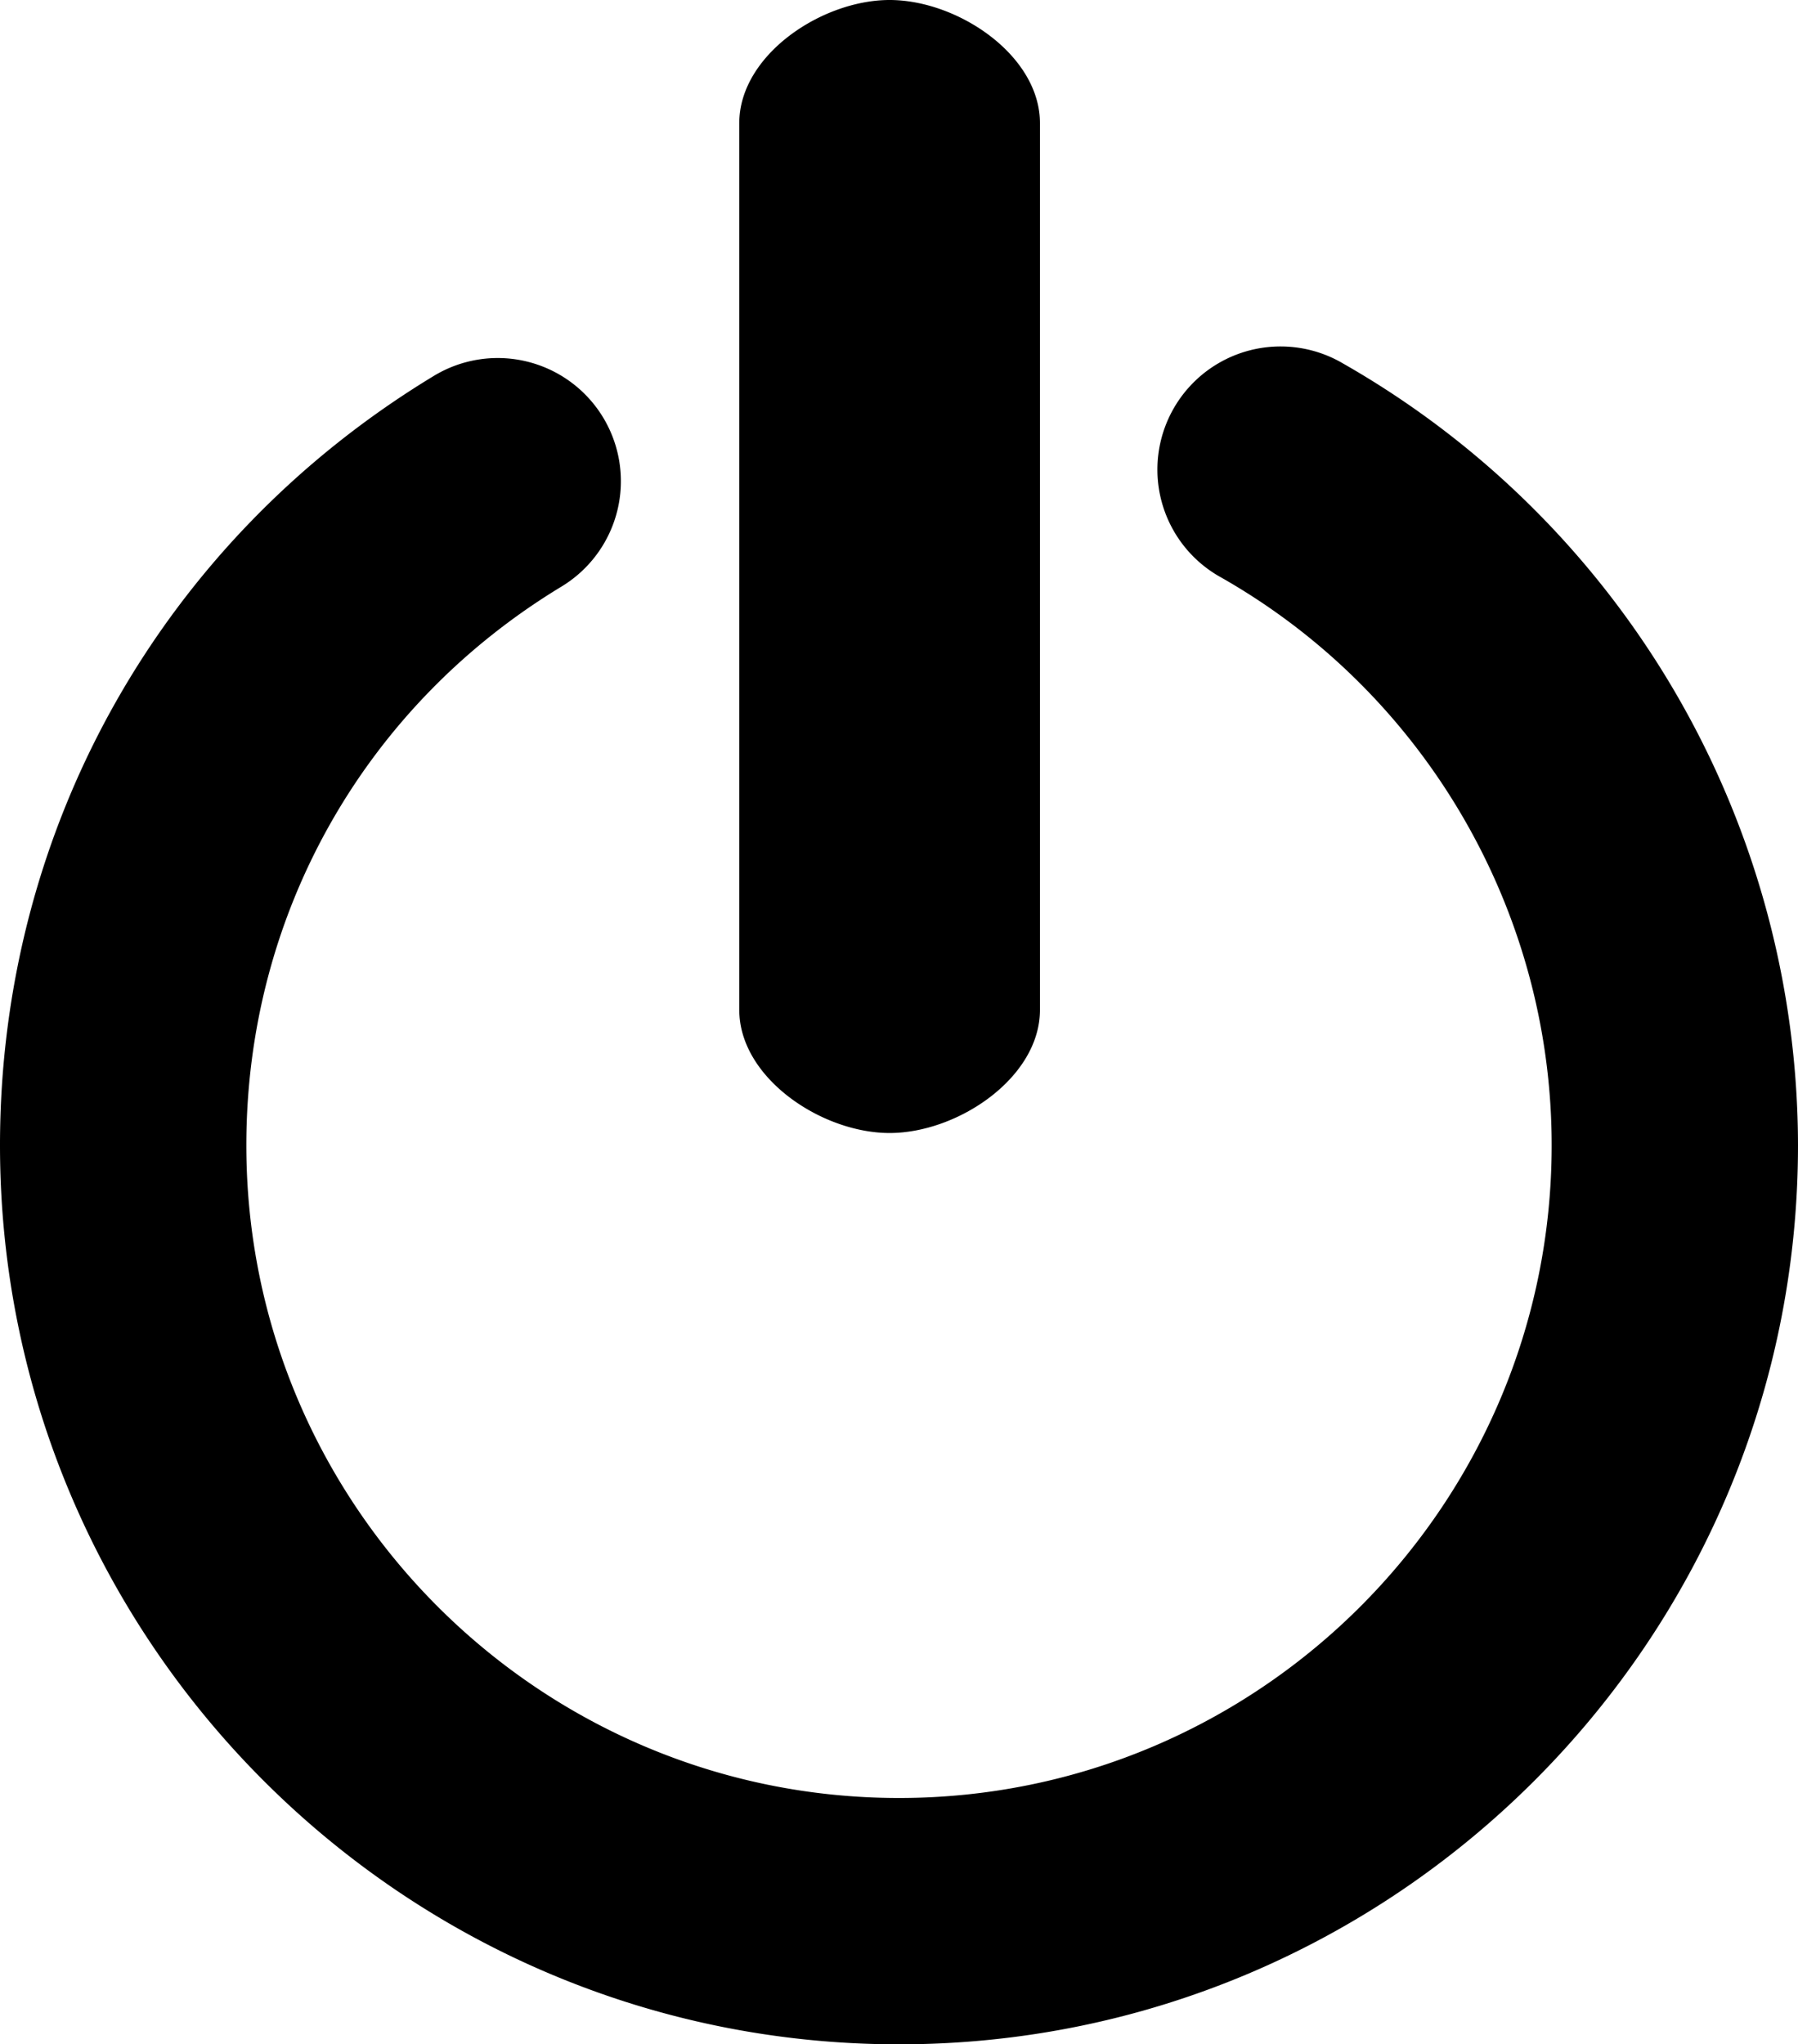 <svg xmlns="http://www.w3.org/2000/svg" version="1.2" overflow="inherit" viewBox="0 0 41.859 47.593"><path d="M20.929 47.593C9.389 47.593 0 38.204 0 26.663 0 19.277 3.776 12.58 10.102 8.75a2.867 2.867 0 1 1 2.971 4.905c-4.595 2.782-7.338 7.646-7.338 13.008 0 8.379 6.816 15.195 15.195 15.195 8.379 0 15.194-6.816 15.194-15.195 0-5.45-2.944-10.515-7.687-13.215a2.867 2.867 0 1 1 2.837-4.982 20.985 20.985 0 0 1 10.585 18.198c-.001 11.54-9.388 20.929-20.93 20.929zm-.218-21.216c-1.583 0-3.5-1.284-3.5-2.867V2.867c0-1.583 1.917-2.867 3.5-2.867s3.5 1.284 3.5 2.867V23.51c0 1.583-1.917 2.867-3.5 2.867z"/></svg>